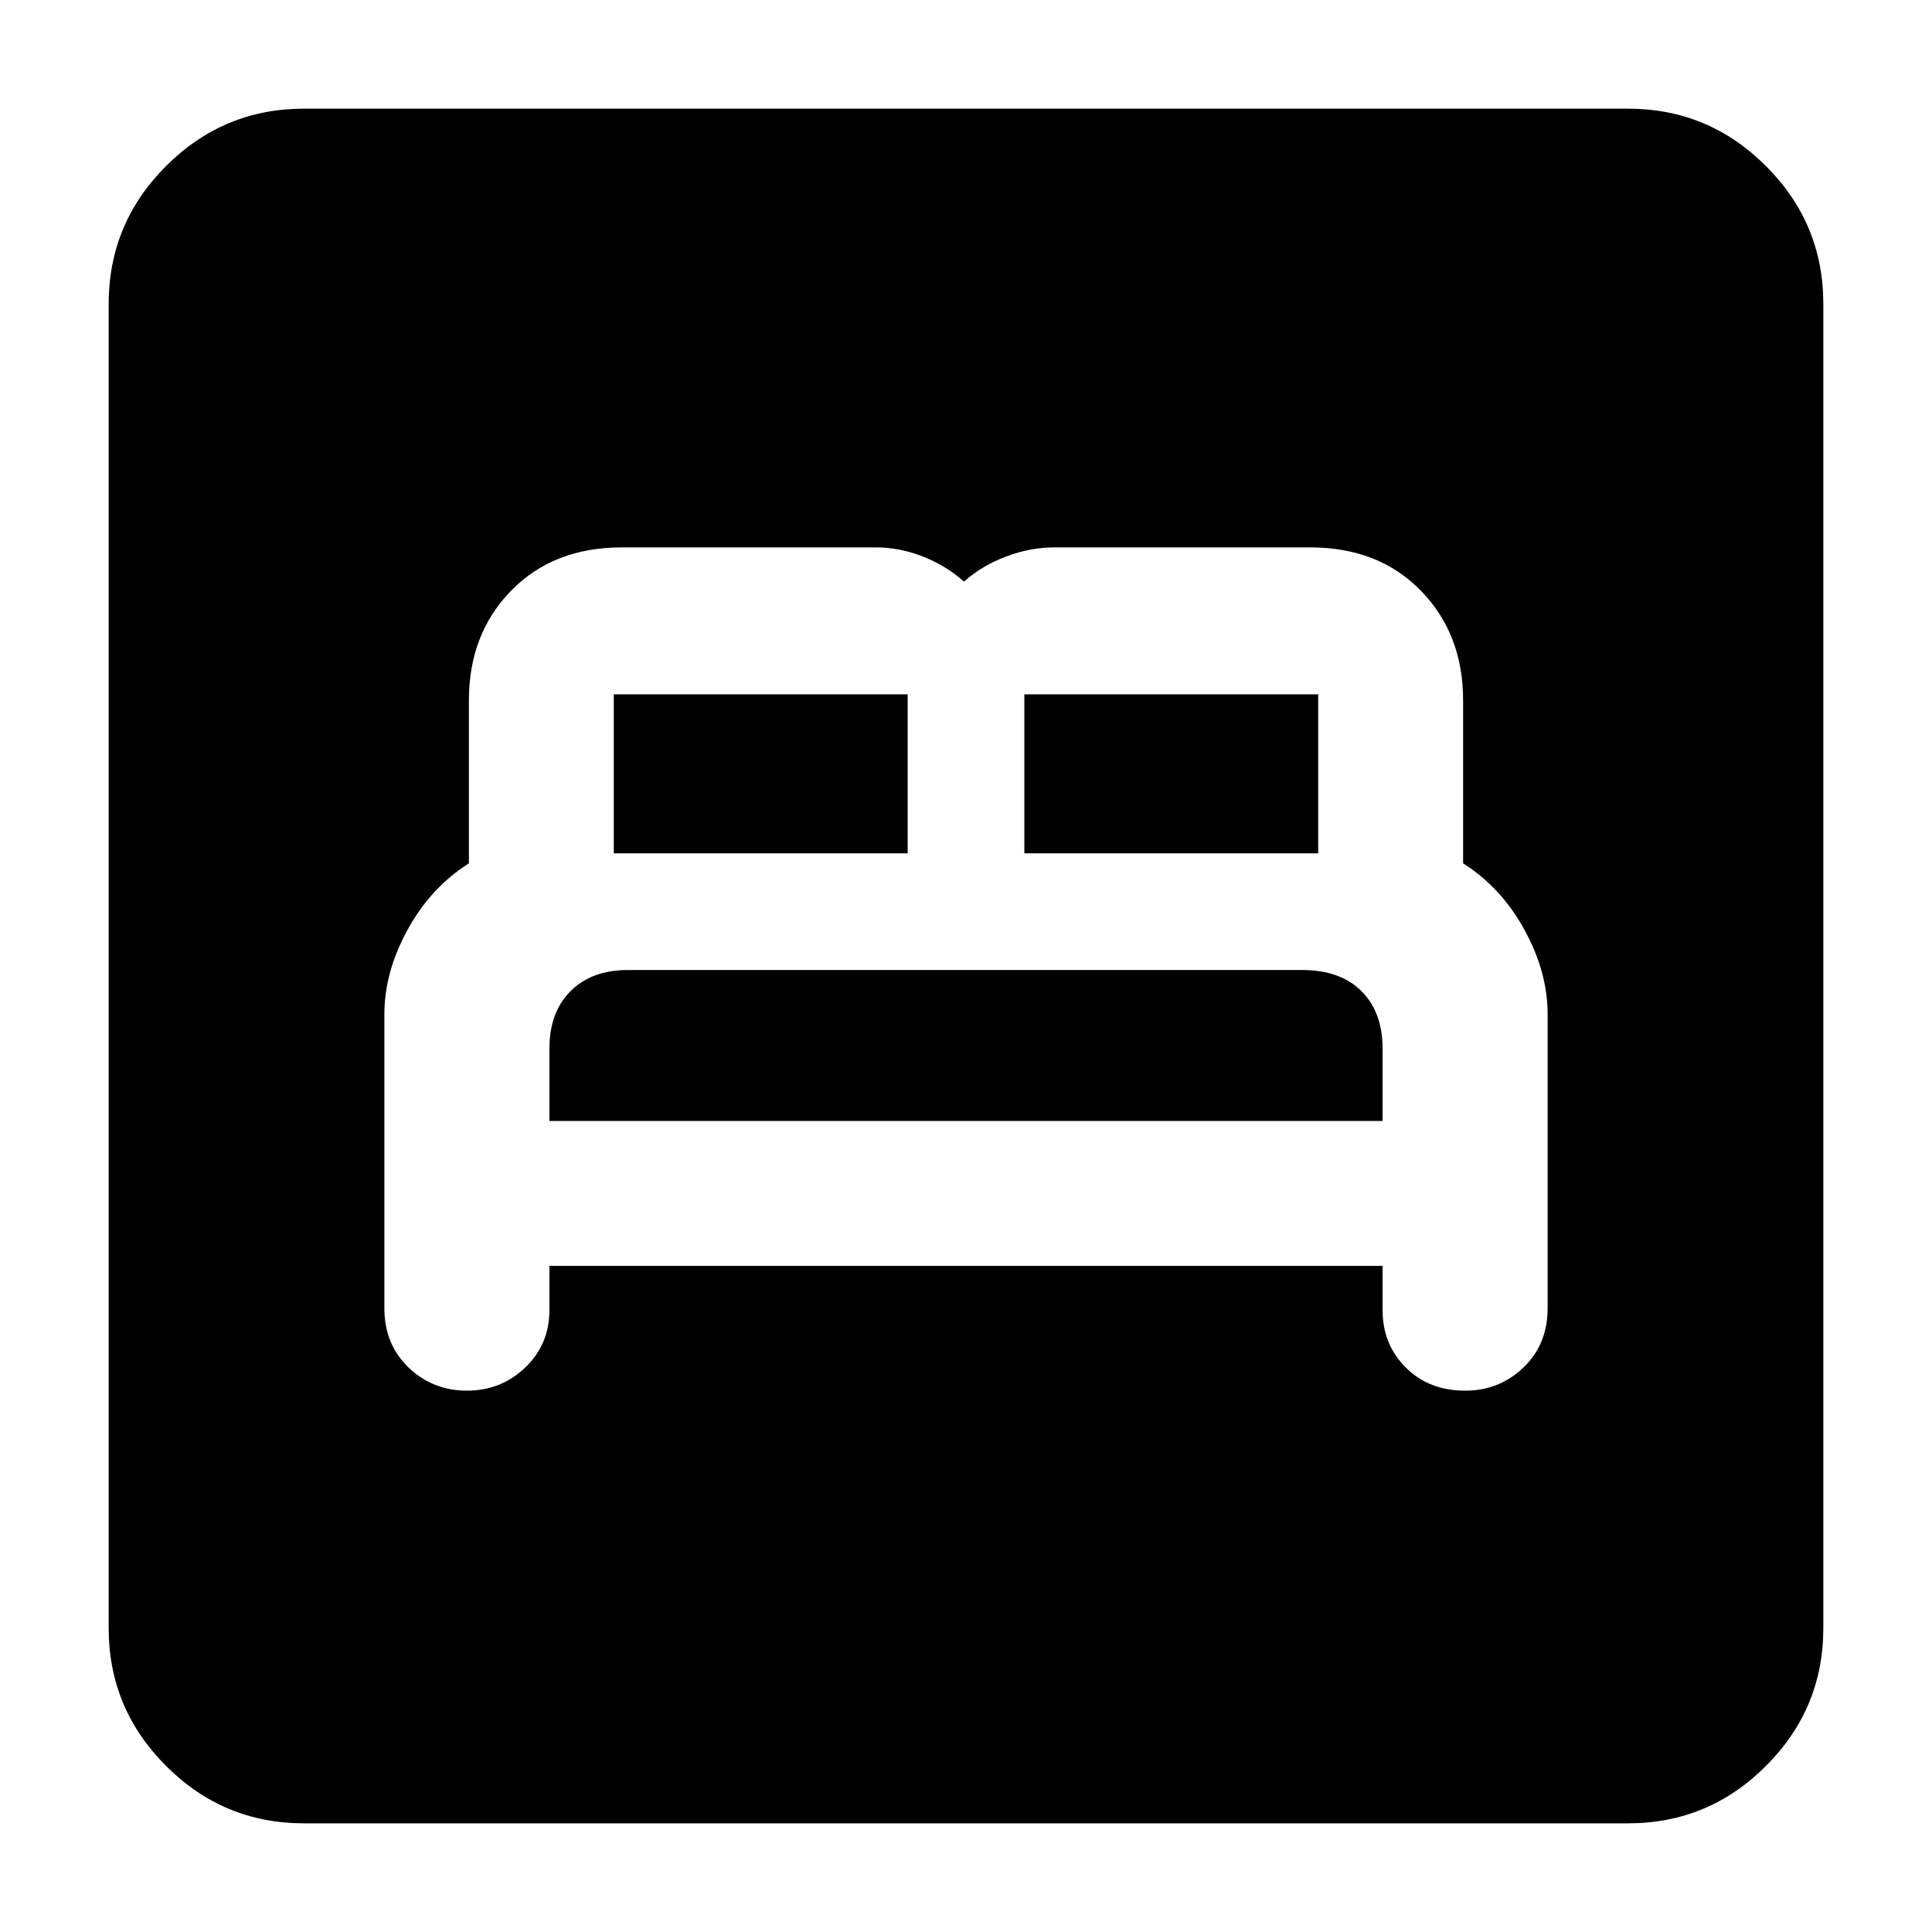 <svg xmlns="http://www.w3.org/2000/svg" height="40" width="40"><path d="M9.667 28.792Q10.375 28.792 10.875 28.312Q11.375 27.833 11.375 27.125V26.208H28.625V27.125Q28.625 27.833 29.104 28.312Q29.583 28.792 30.333 28.792Q31.042 28.792 31.542 28.312Q32.042 27.833 32.042 27.083V21Q32.042 20.125 31.562 19.25Q31.083 18.375 30.292 17.875V14.5Q30.292 13.125 29.417 12.229Q28.542 11.333 27.125 11.333H21.833Q21.333 11.333 20.833 11.521Q20.333 11.708 19.958 12.042Q19.583 11.708 19.104 11.521Q18.625 11.333 18.125 11.333H12.875Q11.458 11.333 10.583 12.229Q9.708 13.125 9.708 14.5V17.875Q8.917 18.375 8.438 19.25Q7.958 20.125 7.958 21V27.083Q7.958 27.833 8.458 28.312Q8.958 28.792 9.667 28.792ZM21.208 17.667V14.375Q21.208 14.375 21.208 14.375Q21.208 14.375 21.208 14.375H27.292Q27.292 14.375 27.292 14.375Q27.292 14.375 27.292 14.375V17.667ZM12.708 17.667V14.375Q12.708 14.375 12.708 14.375Q12.708 14.375 12.708 14.375H18.792Q18.792 14.375 18.792 14.375Q18.792 14.375 18.792 14.375V17.667ZM11.375 23.208V21.708Q11.375 20.958 11.812 20.521Q12.25 20.083 13 20.083H26.958Q27.75 20.083 28.188 20.521Q28.625 20.958 28.625 21.708V23.208ZM6.292 37.75Q4.625 37.75 3.438 36.562Q2.25 35.375 2.25 33.708V6.292Q2.25 4.625 3.438 3.438Q4.625 2.25 6.292 2.25H33.708Q35.375 2.25 36.562 3.438Q37.75 4.625 37.75 6.292V33.708Q37.75 35.375 36.562 36.562Q35.375 37.75 33.708 37.75Z"/></svg>